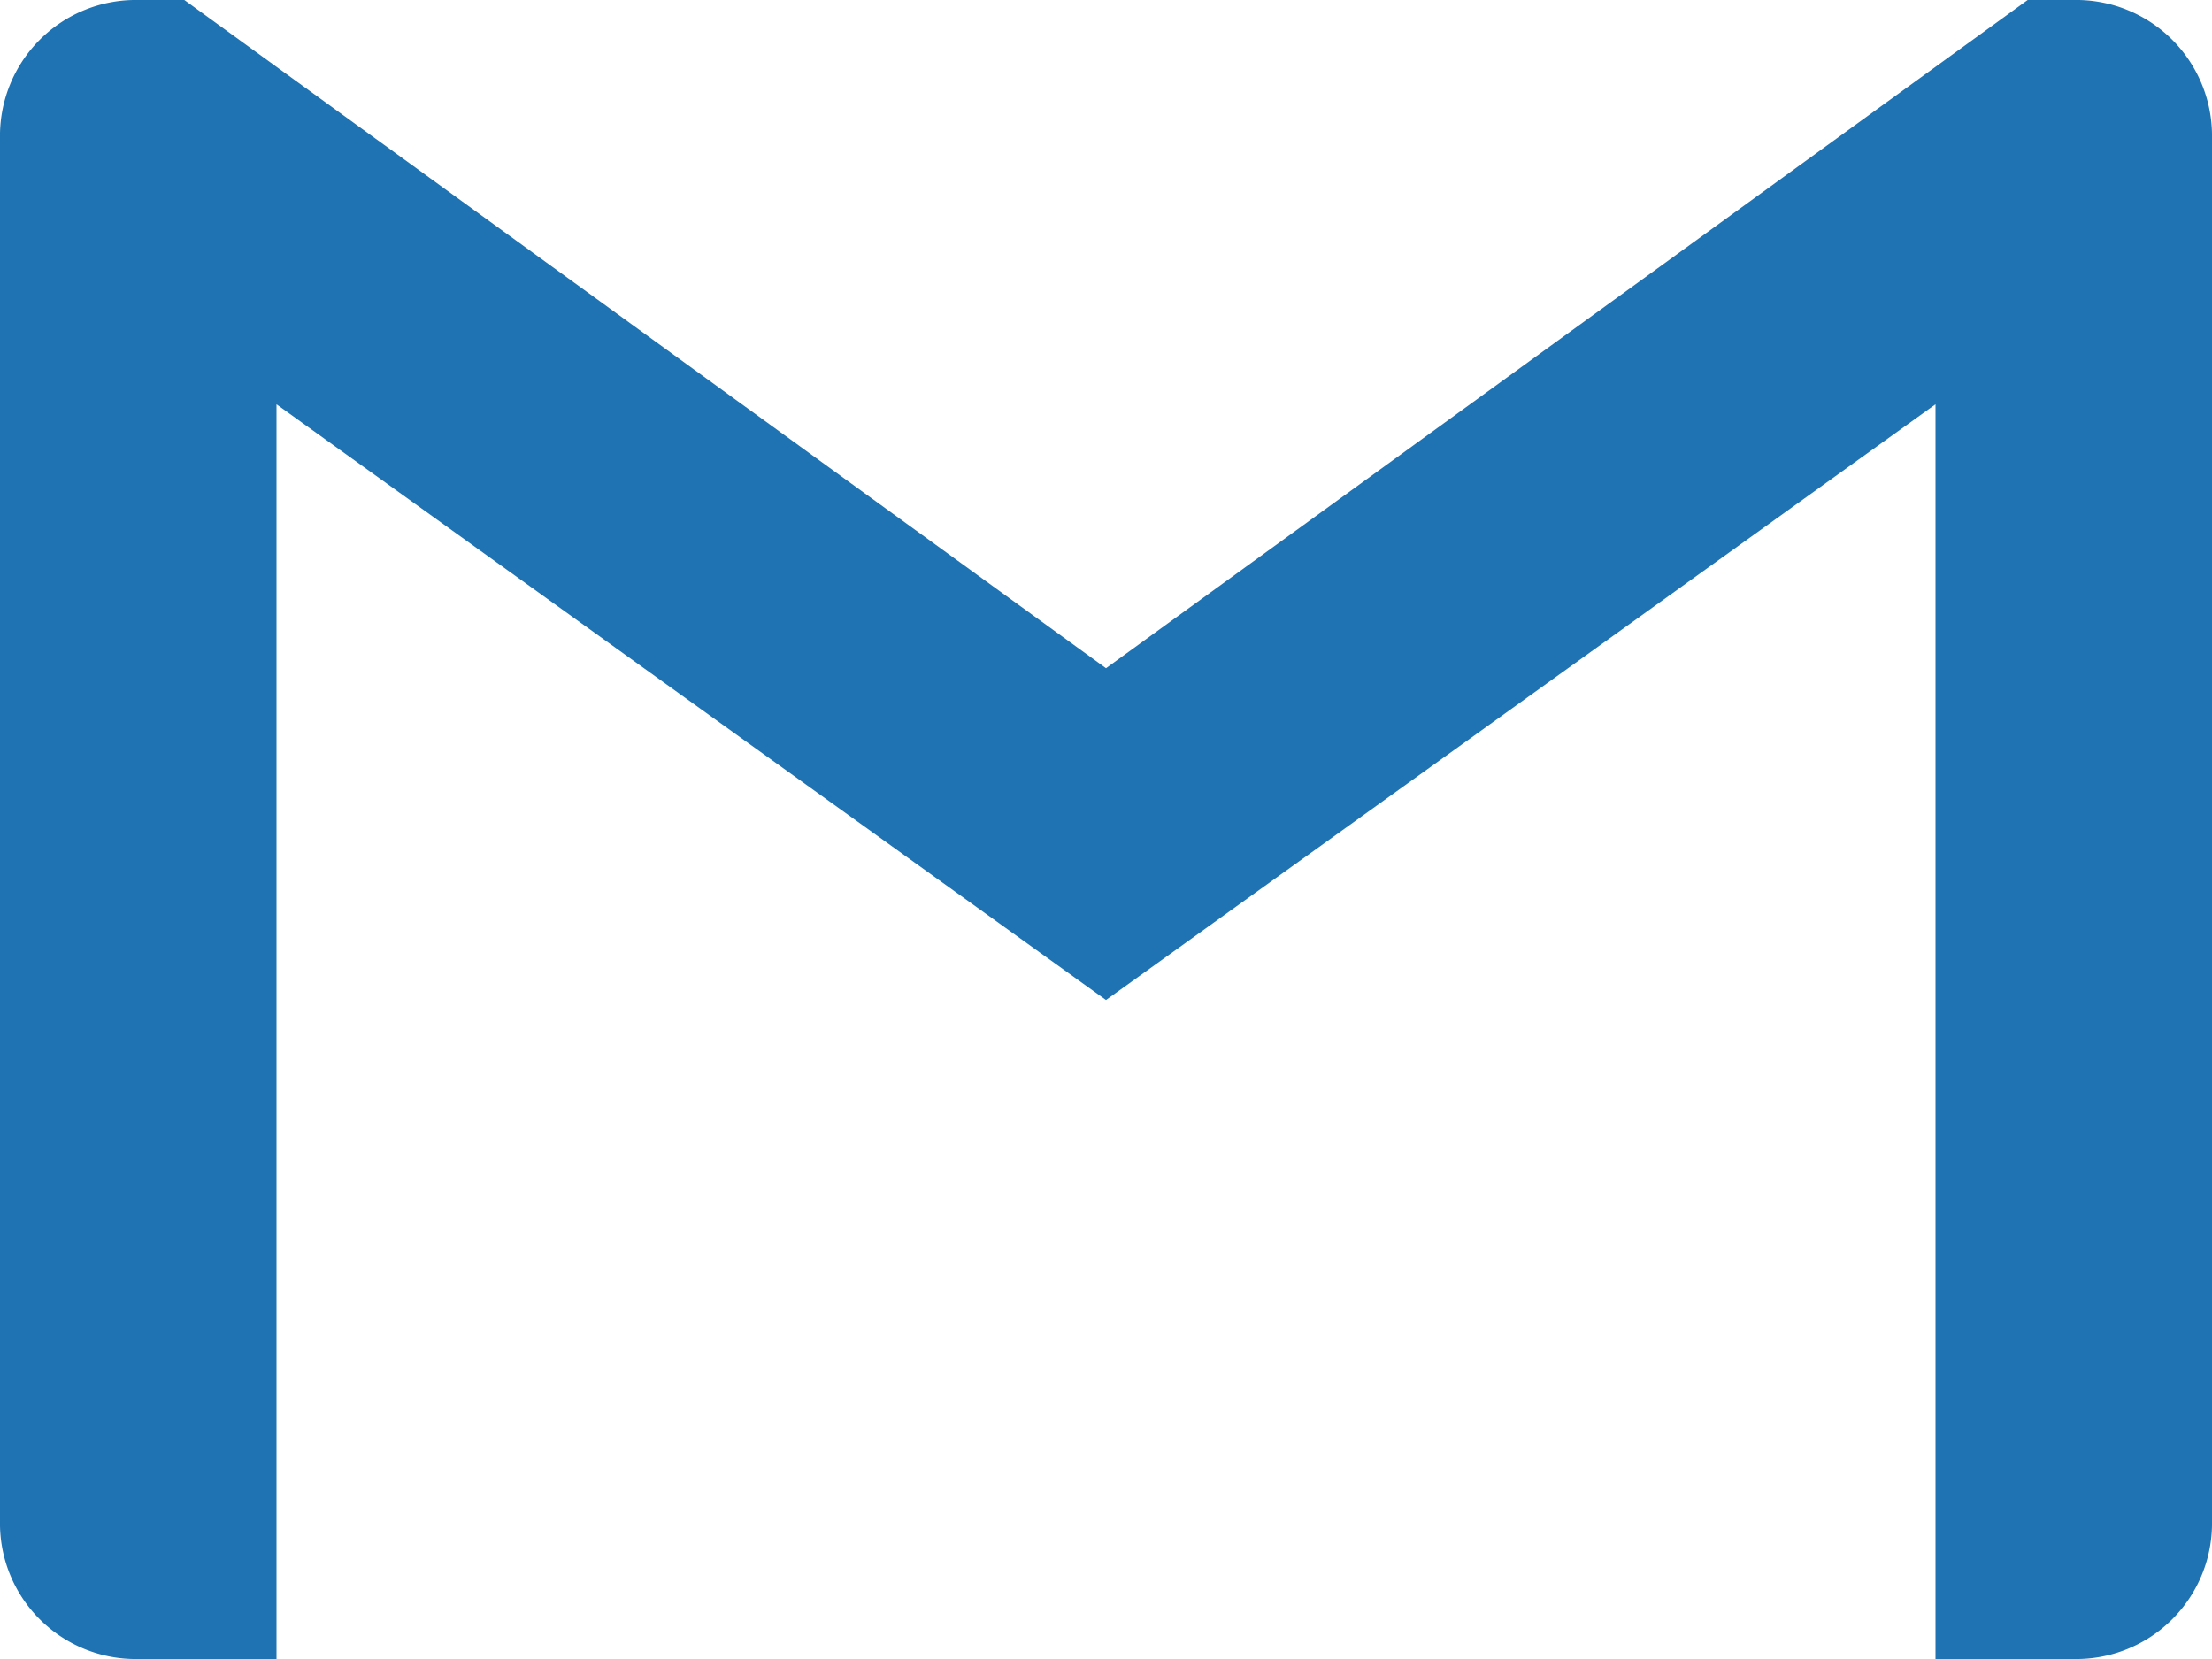 <svg id="Icon_simple-gmail" data-name="Icon simple-gmail" xmlns="http://www.w3.org/2000/svg" width="36" height="27" viewBox="0 0 36 27">
  <path id="Icon_simple-gmail-2" data-name="Icon simple-gmail" d="M36,6.75v22.5a2.21,2.21,0,0,1-2.25,2.25H31.5V11.08L18,20.775,4.5,11.08V31.5H2.25A2.209,2.209,0,0,1,0,29.25V6.75A2.211,2.211,0,0,1,2.25,4.5H3L18,15.375,33,4.5h.75A2.211,2.211,0,0,1,36,6.75Z" transform="translate(0 -4.5)" fill="#1f73b3"/>
</svg>
